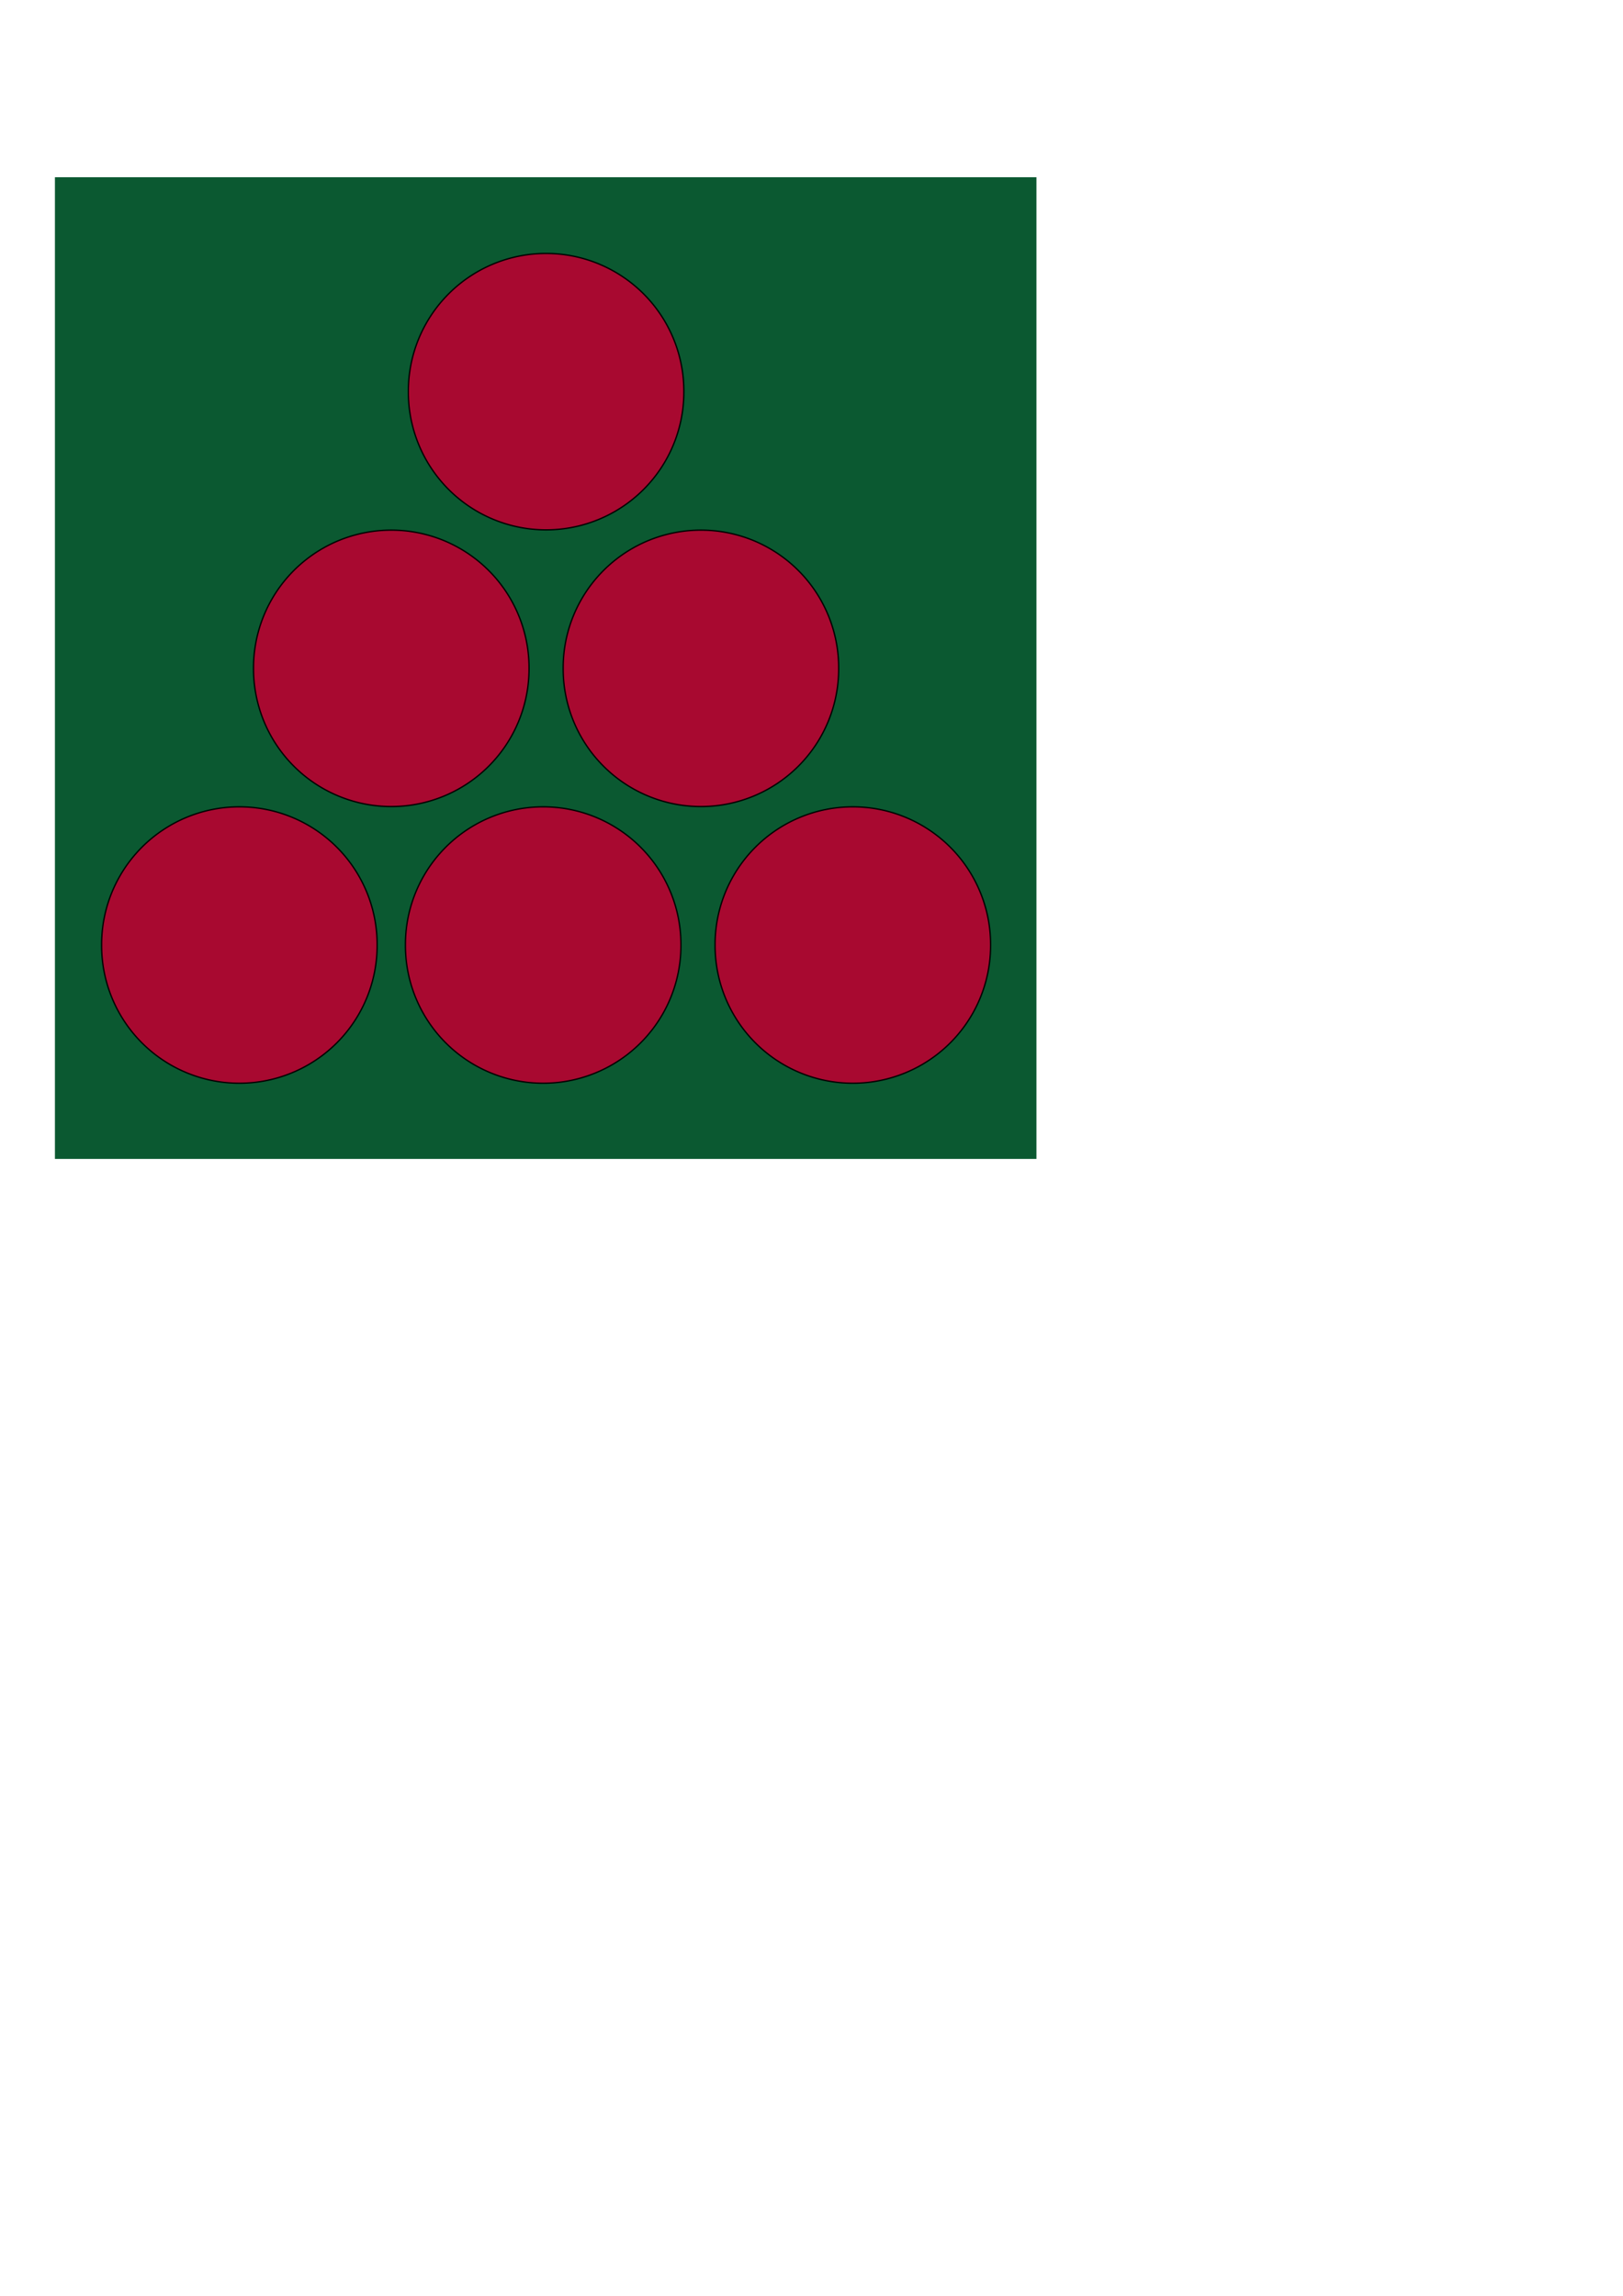 <?xml version="1.0" encoding="UTF-8" standalone="no"?>
<!-- Created with Inkscape (http://www.inkscape.org/) -->
<svg
   xmlns:dc="http://purl.org/dc/elements/1.1/"
   xmlns:cc="http://creativecommons.org/ns#"
   xmlns:rdf="http://www.w3.org/1999/02/22-rdf-syntax-ns#"
   xmlns:svg="http://www.w3.org/2000/svg"
   xmlns="http://www.w3.org/2000/svg"
   xmlns:sodipodi="http://sodipodi.sourceforge.net/DTD/sodipodi-0.dtd"
   xmlns:inkscape="http://www.inkscape.org/namespaces/inkscape"
   width="210mm"
   height="297mm"
   id="svg2"
   sodipodi:version="0.32"
   inkscape:version="0.46"
   sodipodi:docname="xmas.svg"
   inkscape:output_extension="org.inkscape.output.svg.inkscape"
   inkscape:export-filename="/Volumes/rubychan.de/www/murfy.de/logos/xmas.png"
   inkscape:export-xdpi="7.8749995"
   inkscape:export-ydpi="7.8749995">
  <defs
     id="defs4">
    <inkscape:perspective
       sodipodi:type="inkscape:persp3d"
       inkscape:vp_x="0 : 526.18109 : 1"
       inkscape:vp_y="0 : 1000 : 0"
       inkscape:vp_z="744.09448 : 526.18109 : 1"
       inkscape:persp3d-origin="372.04724 : 350.78739 : 1"
       id="perspective10" />
  </defs>
  <sodipodi:namedview
     id="base"
     pagecolor="#ffffff"
     bordercolor="#666666"
     borderopacity="1.0"
     inkscape:pageopacity="0.0"
     inkscape:pageshadow="2"
     inkscape:zoom="0.35"
     inkscape:cx="-280"
     inkscape:cy="520"
     inkscape:document-units="px"
     inkscape:current-layer="layer1"
     showgrid="false"
     showguides="true"
     inkscape:guide-bbox="true"
     inkscape:window-width="1280"
     inkscape:window-height="752"
     inkscape:window-x="0"
     inkscape:window-y="22" />
  <g
     inkscape:label="Ebene 1"
     inkscape:groupmode="layer"
     id="layer1">
    <rect
       style="opacity:1;fill:#0b5931;fill-opacity:1;fill-rule:evenodd"
       id="rect5162"
       width="480"
       height="480"
       x="26.857"
       y="86.648" />
    <g
       id="g5164"
       transform="translate(-7.429,-4.143)">
      <g
         transform="translate(0,-2)"
         id="g5149">
        <path
           sodipodi:type="arc"
           style="opacity:1;fill:#a80930;fill-opacity:1;fill-rule:evenodd;stroke:#000000;stroke-width:1px;stroke-linecap:butt;stroke-linejoin:miter;stroke-opacity:1"
           id="path2383"
           sodipodi:cx="441.42856"
           sodipodi:cy="288.07648"
           sodipodi:rx="104.28571"
           sodipodi:ry="104.28571"
           d="M 545.714,288.076 A 104.286,104.286 0 1 1 337.143,288.076 A 104.286,104.286 0 1 1 545.714,288.076 z"
           transform="matrix(0.646,0,0,0.646,-160.672,282.113)" />
        <path
           transform="matrix(0.646,0,0,0.646,-12.101,282.113)"
           d="M 545.714,288.076 A 104.286,104.286 0 1 1 337.143,288.076 A 104.286,104.286 0 1 1 545.714,288.076 z"
           sodipodi:ry="104.28571"
           sodipodi:rx="104.28571"
           sodipodi:cy="288.07648"
           sodipodi:cx="441.42856"
           id="path5135"
           style="opacity:1;fill:#a80930;fill-opacity:1;fill-rule:evenodd;stroke:#000000;stroke-width:1px;stroke-linecap:butt;stroke-linejoin:miter;stroke-opacity:1"
           sodipodi:type="arc" />
        <path
           sodipodi:type="arc"
           style="opacity:1;fill:#a80930;fill-opacity:1;fill-rule:evenodd;stroke:#000000;stroke-width:1px;stroke-linecap:butt;stroke-linejoin:miter;stroke-opacity:1"
           id="path5139"
           sodipodi:cx="441.42856"
           sodipodi:cy="288.07648"
           sodipodi:rx="104.28571"
           sodipodi:ry="104.28571"
           d="M 545.714,288.076 A 104.286,104.286 0 1 1 337.143,288.076 A 104.286,104.286 0 1 1 545.714,288.076 z"
           transform="matrix(0.646,0,0,0.646,139.328,282.113)" />
      </g>
      <g
         transform="translate(8.571,14.143)"
         id="g5145">
        <path
           sodipodi:type="arc"
           style="opacity:1;fill:#a80930;fill-opacity:1;fill-rule:evenodd;stroke:#000000;stroke-width:1px;stroke-linecap:butt;stroke-linejoin:miter;stroke-opacity:1"
           id="path5141"
           sodipodi:cx="441.42856"
           sodipodi:cy="288.07648"
           sodipodi:rx="104.28571"
           sodipodi:ry="104.28571"
           d="M 545.714,288.076 A 104.286,104.286 0 1 1 337.143,288.076 A 104.286,104.286 0 1 1 545.714,288.076 z"
           transform="matrix(0.646,0,0,0.646,-94.958,130.684)" />
        <path
           transform="matrix(0.646,0,0,0.646,56.471,130.684)"
           d="M 545.714,288.076 A 104.286,104.286 0 1 1 337.143,288.076 A 104.286,104.286 0 1 1 545.714,288.076 z"
           sodipodi:ry="104.28571"
           sodipodi:rx="104.28571"
           sodipodi:cy="288.07648"
           sodipodi:cx="441.42856"
           id="path5143"
           style="opacity:1;fill:#a80930;fill-opacity:1;fill-rule:evenodd;stroke:#000000;stroke-width:1px;stroke-linecap:butt;stroke-linejoin:miter;stroke-opacity:1"
           sodipodi:type="arc" />
      </g>
      <path
         sodipodi:type="arc"
         style="fill:#a80930;fill-opacity:1;fill-rule:evenodd;stroke:#000000;stroke-width:1px;stroke-linecap:butt;stroke-linejoin:miter;stroke-opacity:1"
         id="path5156"
         sodipodi:cx="441.42856"
         sodipodi:cy="288.07648"
         sodipodi:rx="104.28571"
         sodipodi:ry="104.28571"
         d="M 545.714,288.076 A 104.286,104.286 0 1 1 337.143,288.076 A 104.286,104.286 0 1 1 545.714,288.076 z"
         transform="matrix(0.646,0,0,0.646,-10.672,9.542)" />
    </g>
  </g>
</svg>
